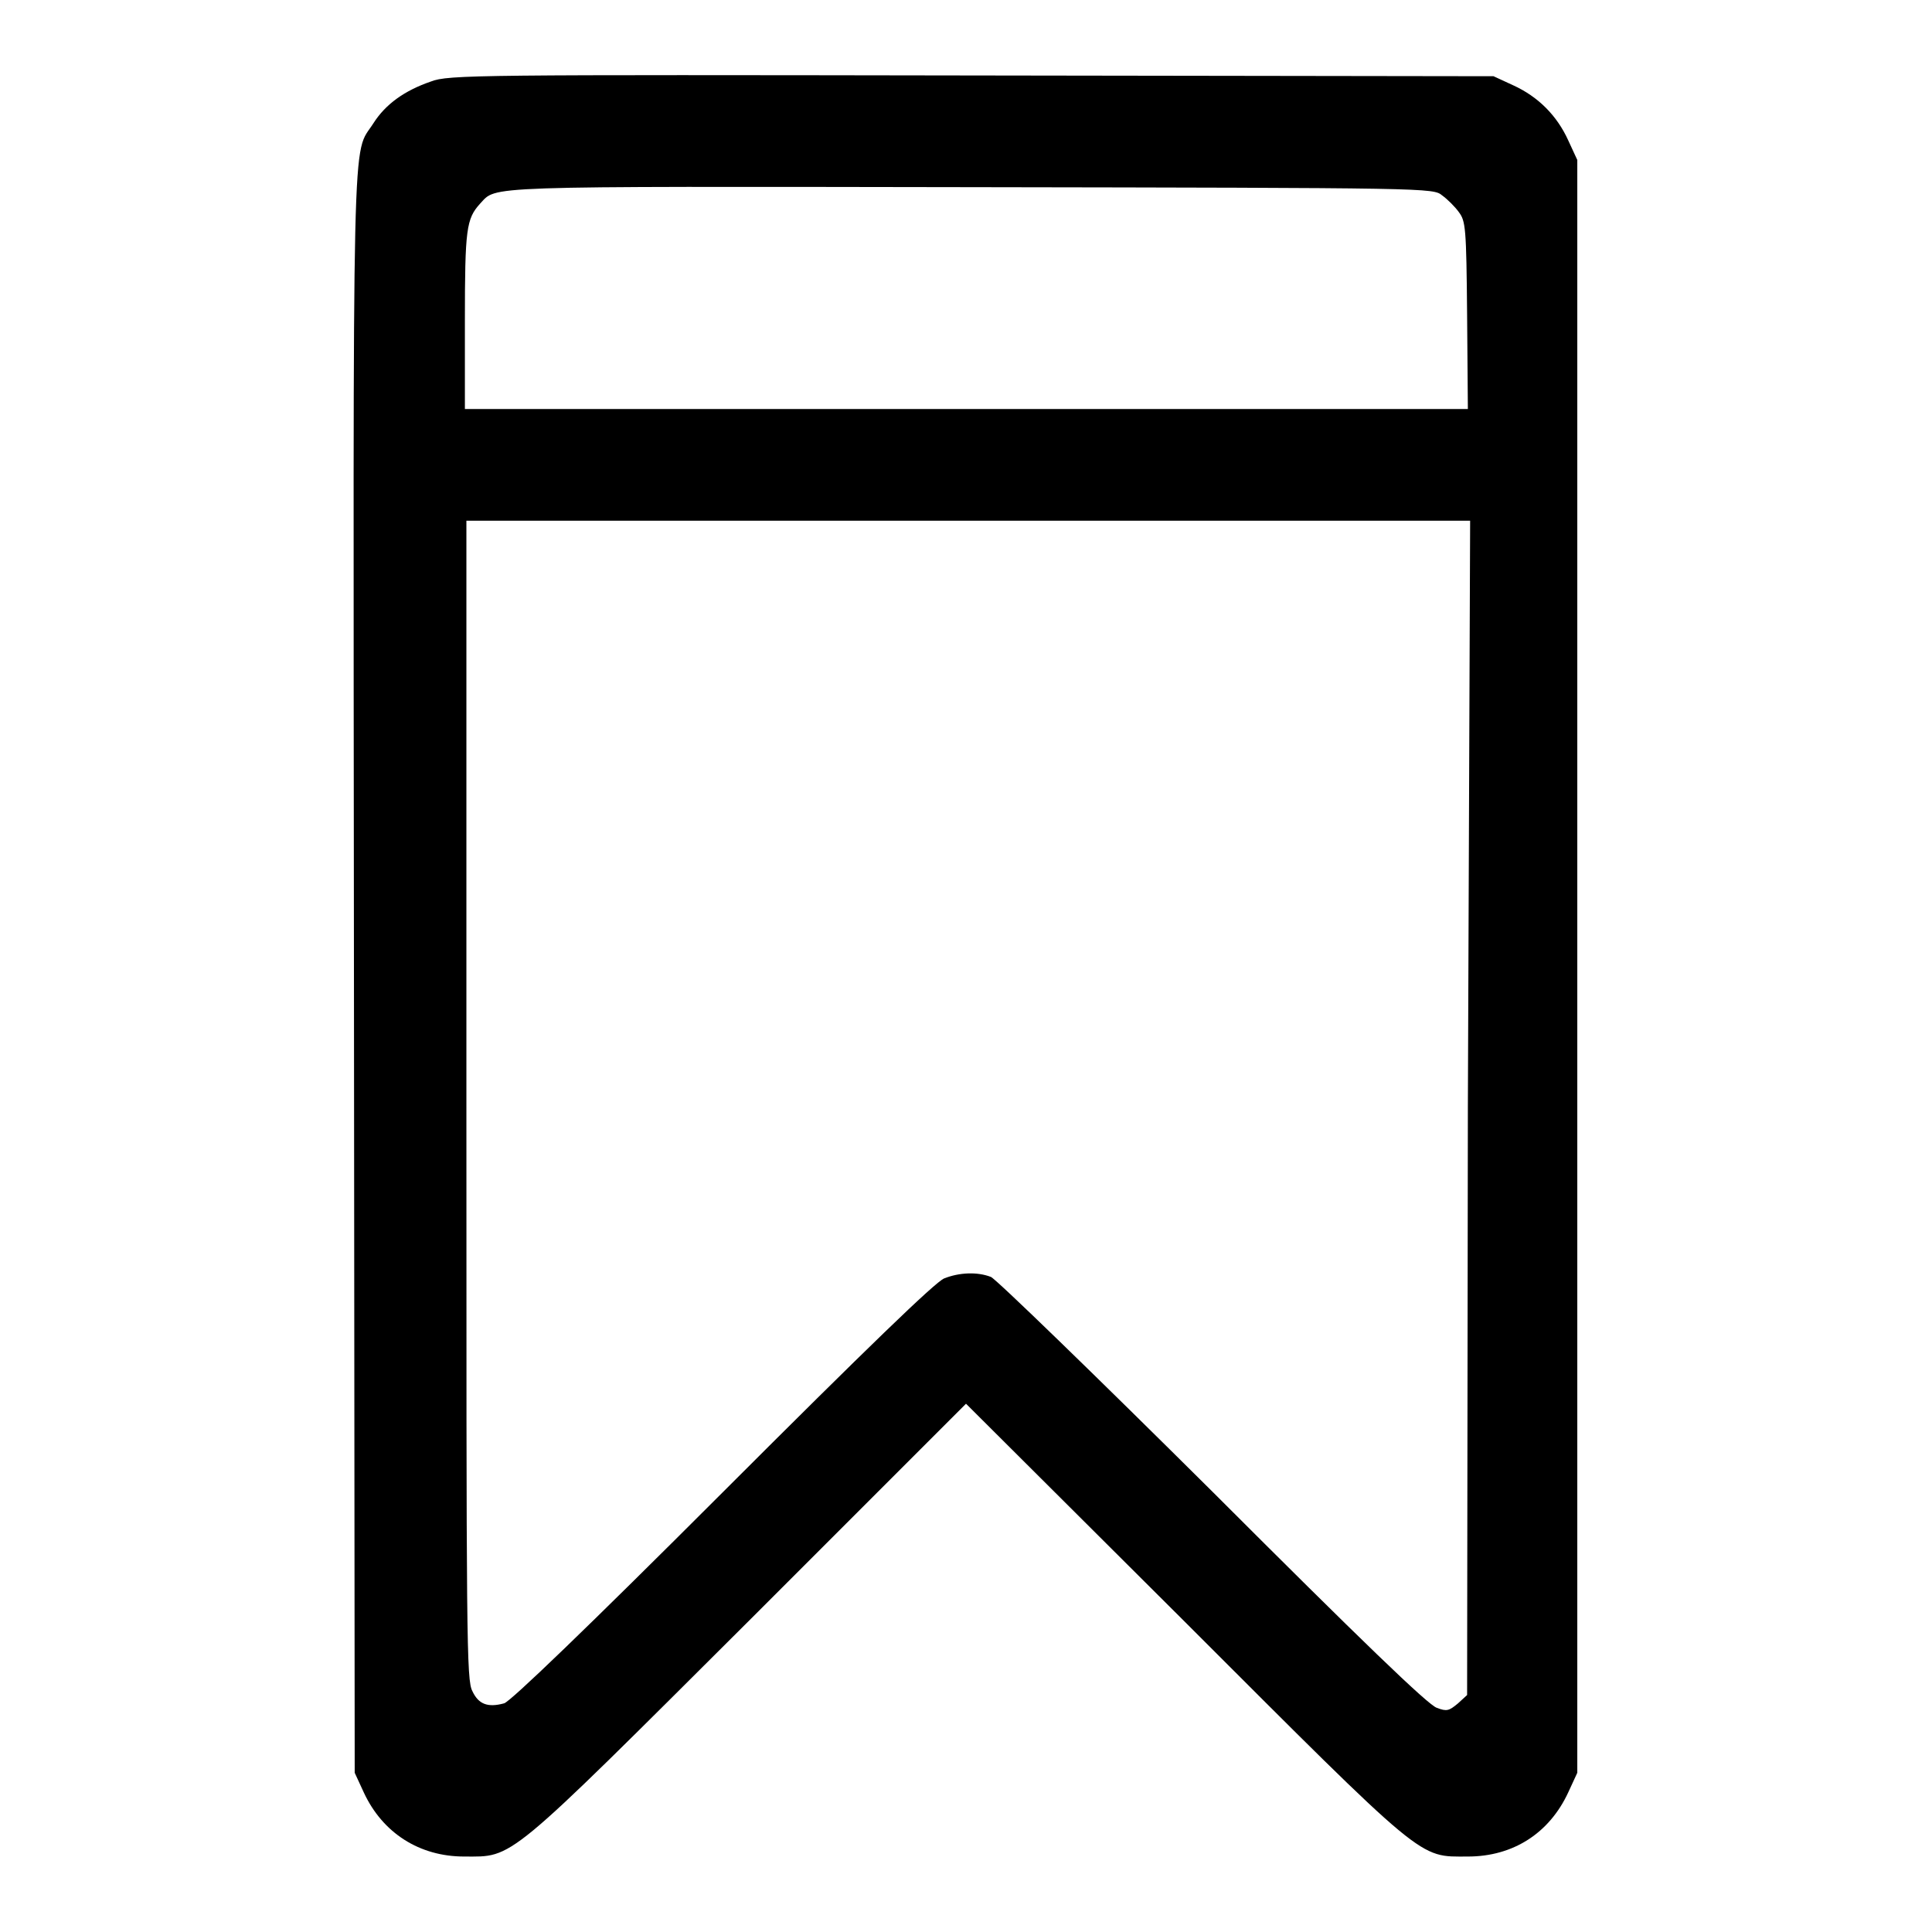 <?xml version="1.0" encoding="utf-8"?>
<!-- Svg Vector Icons : http://www.onlinewebfonts.com/icon -->
<!DOCTYPE svg PUBLIC "-//W3C//DTD SVG 1.1//EN" "http://www.w3.org/Graphics/SVG/1.1/DTD/svg11.dtd">
<svg version="1.1" xmlns="http://www.w3.org/2000/svg" xmlns:xlink="http://www.w3.org/1999/xlink" x="0px" y="0px" viewBox="0 0 256 256" enable-background="new 0 0 256 256" xml:space="preserve">
<g><g><g><path fill="#000000" d="M57.1,10.8c-3.5,1.2-6,3-7.6,5.5c-2.9,4.6-2.7-3.5-2.6,112.7l0.1,105.9l1.2,2.6c2.5,5.4,7.4,8.5,13.3,8.5c6.6,0,5.3,1.1,37.8-31.3l28.7-28.7l28.8,28.7c32.4,32.4,31.1,31.3,37.7,31.3c6,0,10.8-3.1,13.3-8.5l1.2-2.6V128.1V21.2l-1.2-2.6c-1.5-3.3-4-5.8-7.3-7.3l-2.6-1.2L128.8,10C63.2,9.9,59.4,9.9,57.1,10.8z M191.1,25.9c0.7,0.5,1.7,1.5,2.2,2.2c0.9,1.2,1,2,1.1,13.7l0.1,12.4h-66.5H61.6V42.5c0-12.2,0.2-13.5,2-15.5c2.3-2.4-0.8-2.3,65-2.2C189.7,24.9,189.9,24.9,191.1,25.9z M194.5,146.8l-0.1,77.8l-1.2,1.1c-1.2,1-1.5,1.1-2.8,0.6c-1.1-0.3-10.2-9.1-29.7-28.6c-15.5-15.4-28.8-28.3-29.4-28.5c-1.8-0.7-4.2-0.6-6.2,0.2c-1.2,0.5-10.2,9.2-29.4,28.4c-17.9,17.9-28.1,27.7-28.9,27.9c-2.2,0.6-3.4,0.1-4.2-1.6c-0.8-1.5-0.8-6.2-0.8-78.4V69h66.5h66.5L194.5,146.8z"/></g></g></g>
</svg>
